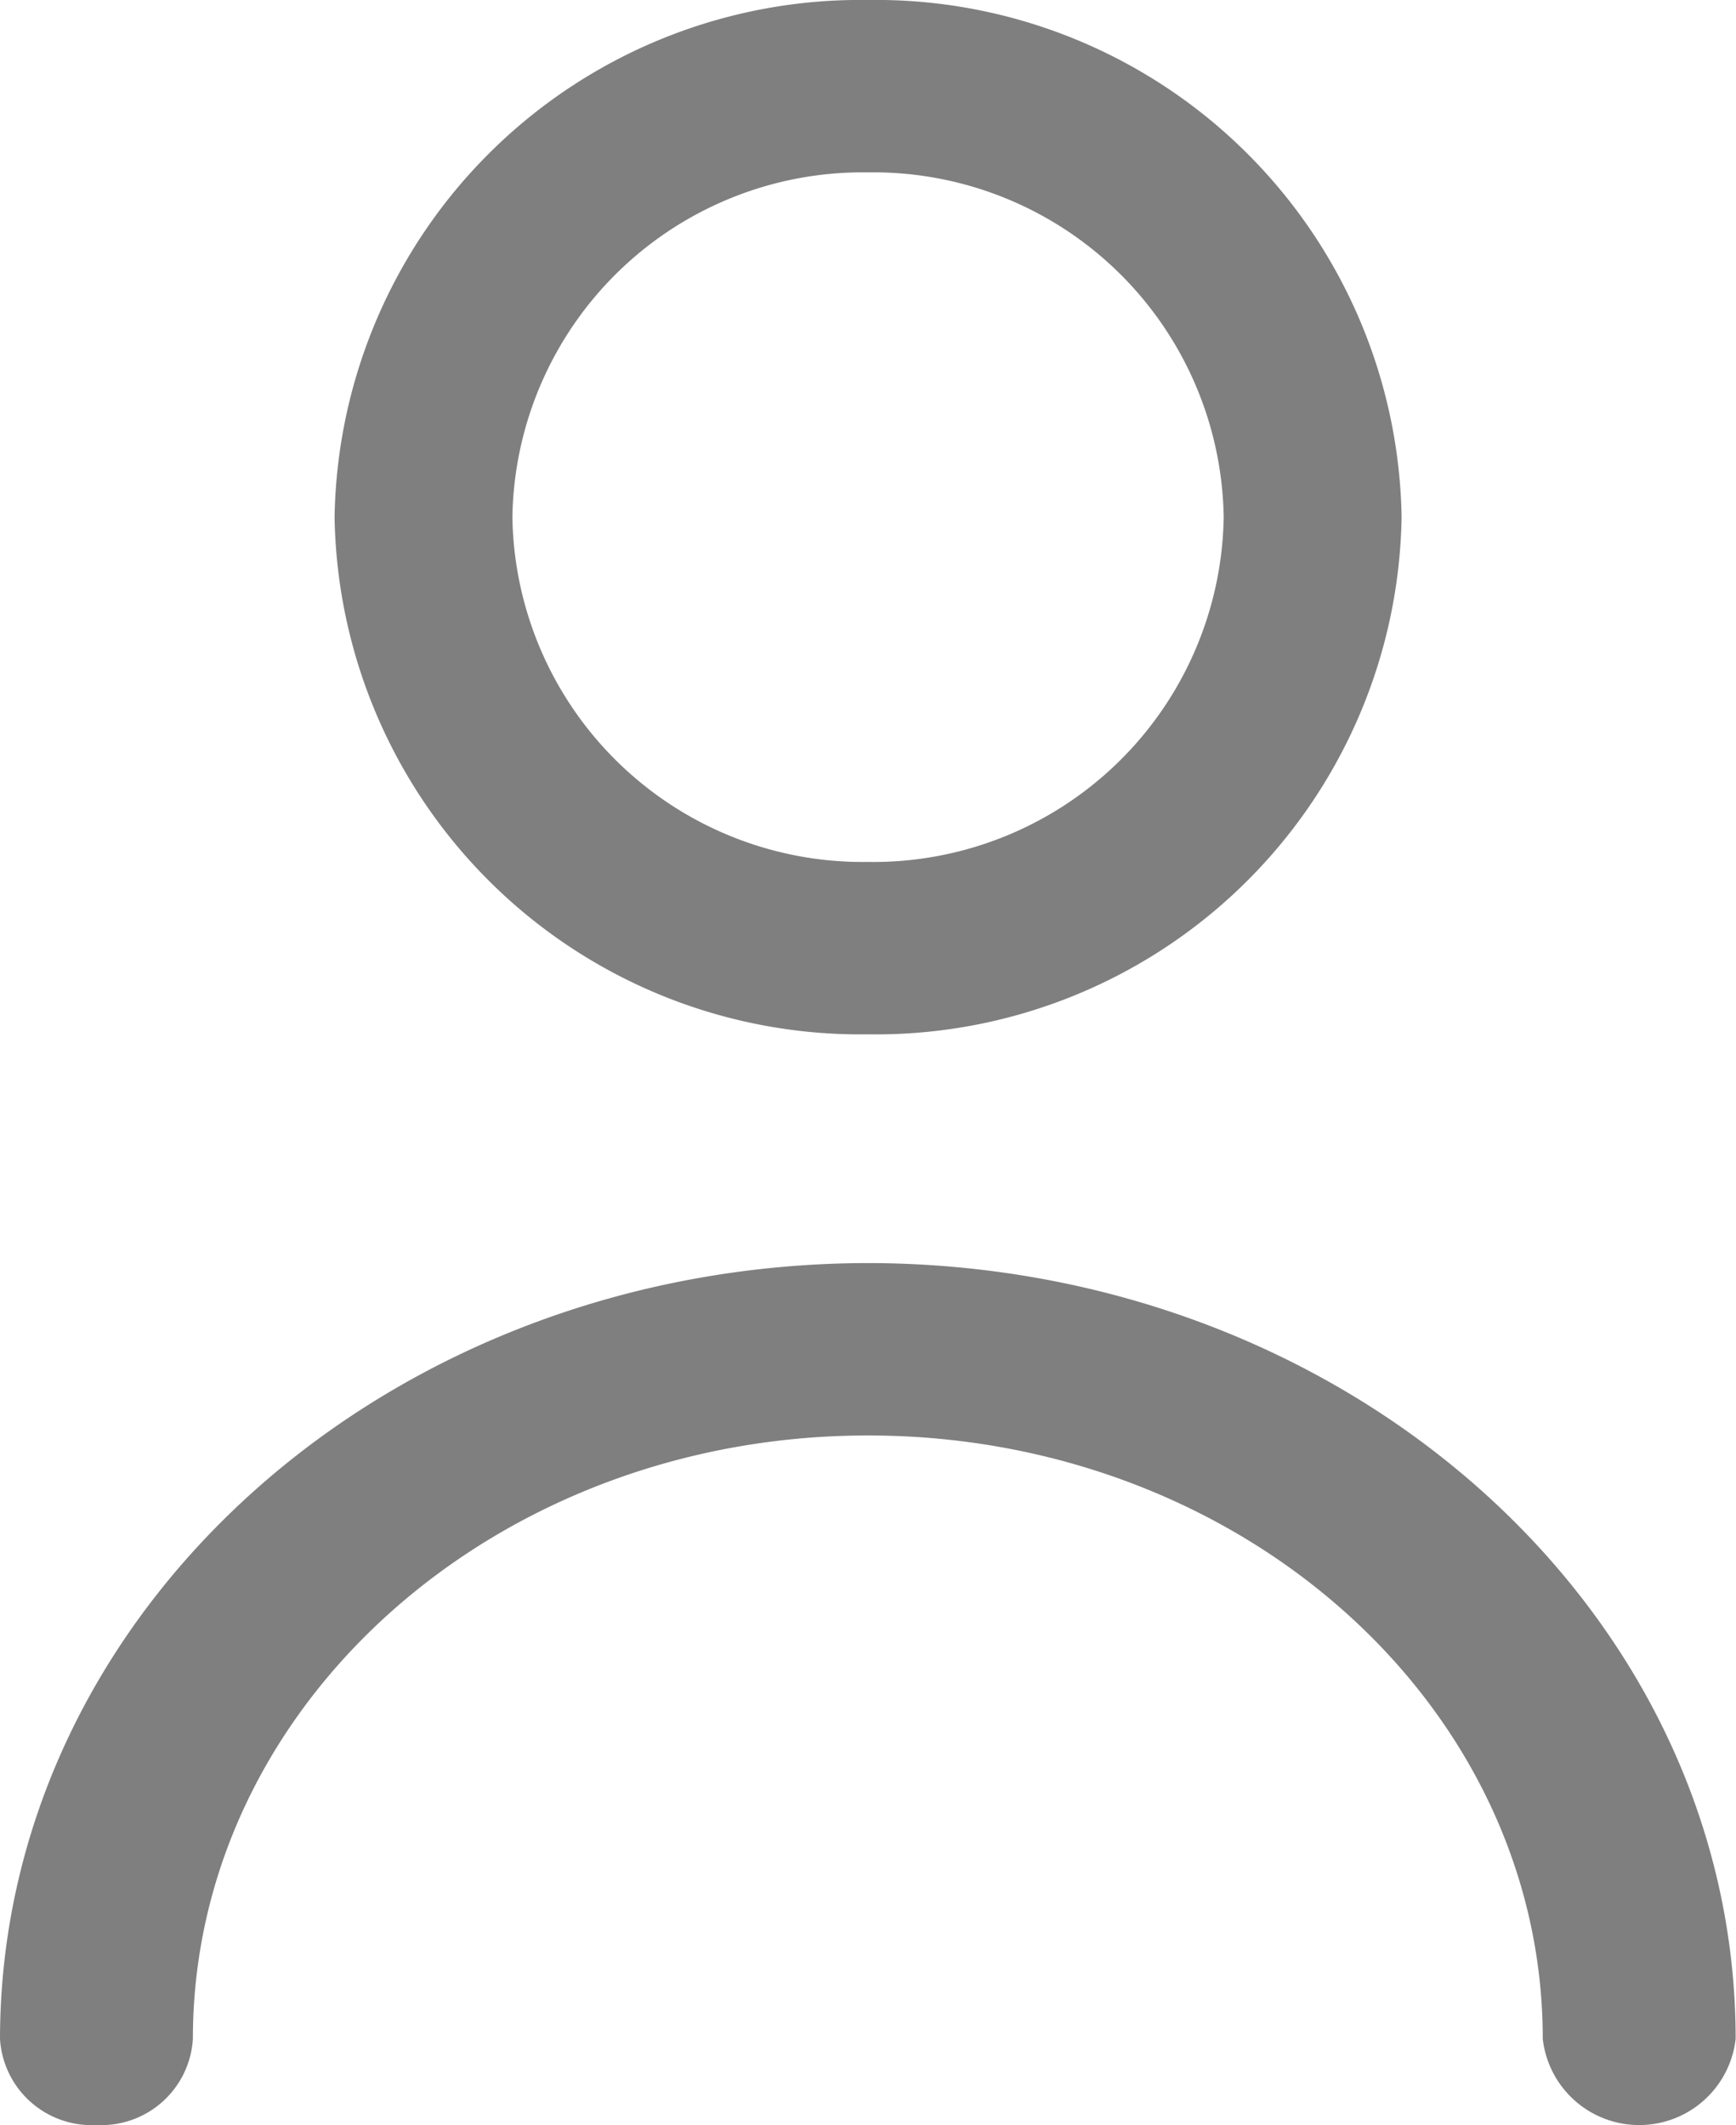 <svg xmlns="http://www.w3.org/2000/svg" width="20.142" height="24.654" viewBox="0 0 20.142 24.654">
  <g id="user-2" transform="translate(-2.118 -1)">
    <path id="Path_16342" data-name="Path 16342" d="M12.19,12a6.1,6.1,0,0,0,6.19-6,6.1,6.1,0,0,0-6.19-6A6.1,6.1,0,0,0,6,6a6.1,6.1,0,0,0,6.19,6Zm0-10a4.065,4.065,0,0,1,4.126,4,4.065,4.065,0,0,1-4.126,4A4.065,4.065,0,0,1,8.063,6,4.065,4.065,0,0,1,12.19,2Z" transform="translate(0 1)" fill="#7f7f7f"/>
    <path id="Path_16343" data-name="Path 16343" d="M13.071,14C7.512,14.006,3.006,18.032,3,23a1.065,1.065,0,0,0,1.119,1,1.065,1.065,0,0,0,1.119-1c0-3.866,3.507-7,7.833-7S20.9,19.134,20.9,23a1.126,1.126,0,0,0,2.238,0C23.136,18.032,18.631,14.006,13.071,14Z" transform="translate(-0.882 1.654)" fill="#7f7f7f"/>
  </g>
</svg>
